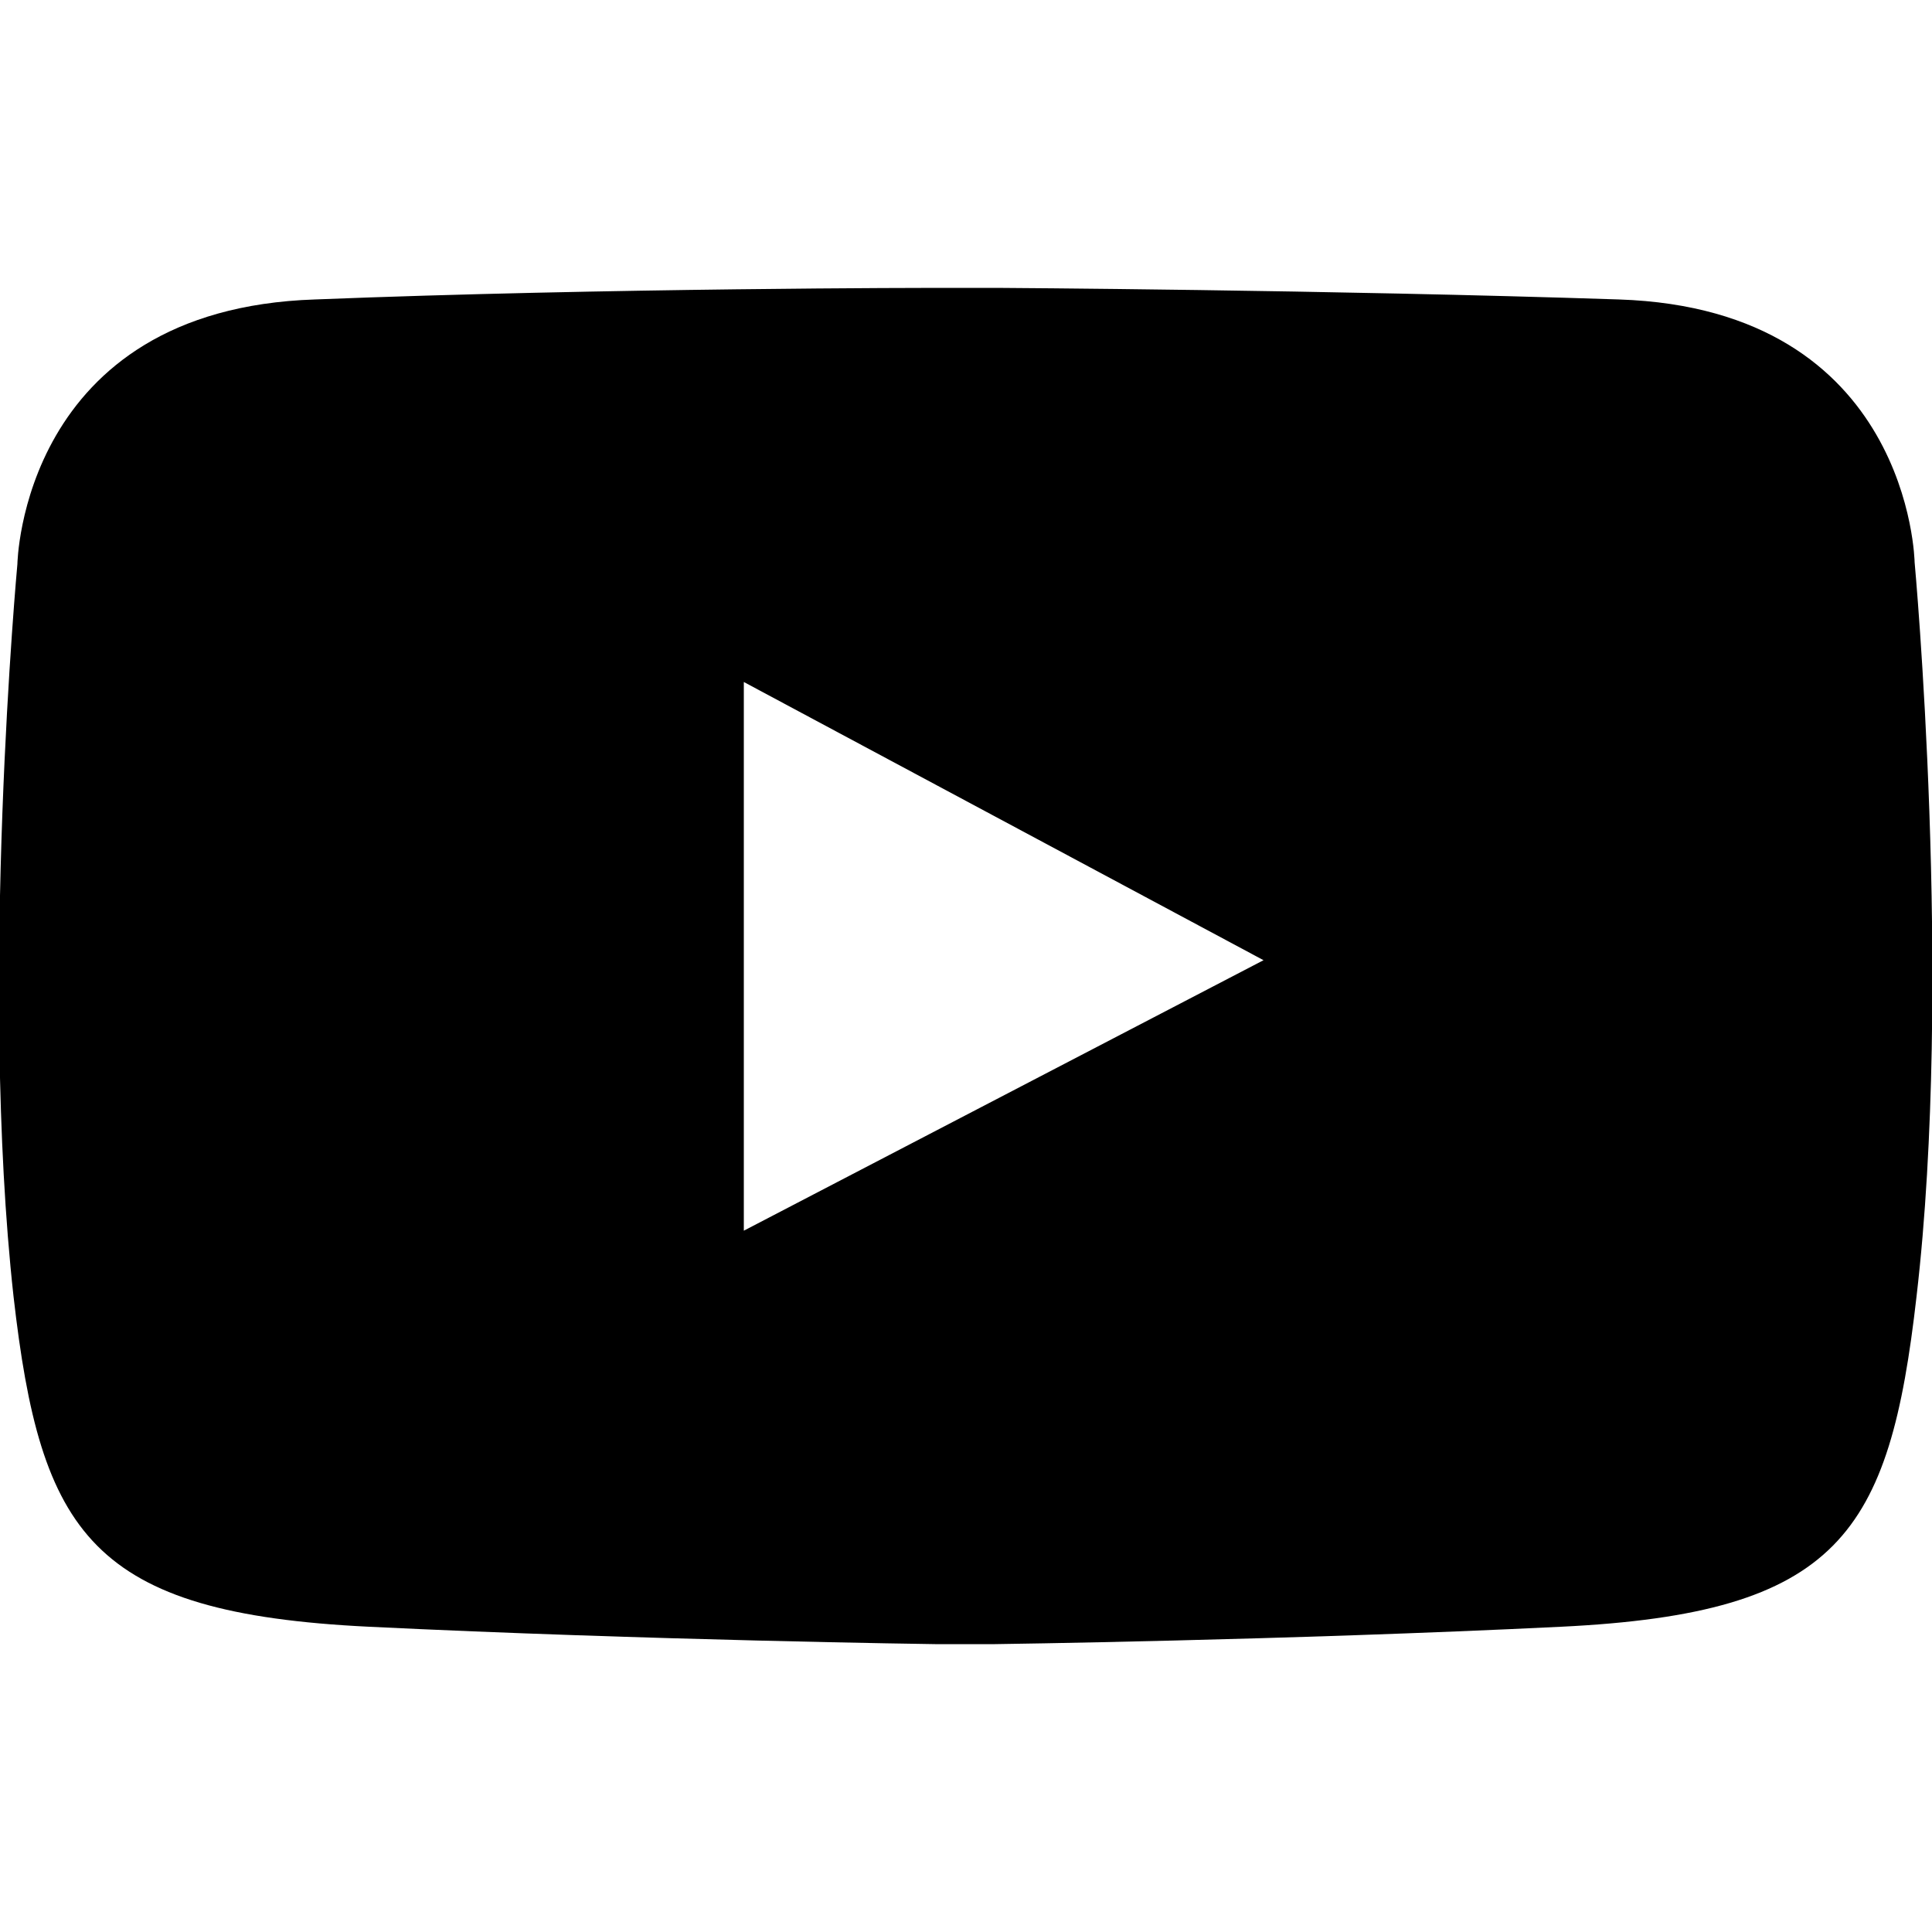 <?xml version="1.0" encoding="utf-8"?>
<!-- Generator: Adobe Illustrator 19.2.0, SVG Export Plug-In . SVG Version: 6.00 Build 0)  -->
<svg version="1.1" id="Calque_1" xmlns="http://www.w3.org/2000/svg" xmlns:xlink="http://www.w3.org/1999/xlink" x="0px" y="0px"
	 viewBox="0 0 100 100" style="enable-background:new 0 0 100 100;" xml:space="preserve">
<path d="M99.1,29.1c0,0-0.2-13.1-15.3-13.6s-32.2-0.6-32.2-0.6h-3.1c0,0-17.1,0-32.2,0.6C1.1,16,0.9,29.2,0.9,29.2s-2,21.6-0.2,37.9
	c1.4,12.3,4,16.4,18.4,17.1s29.3,0.9,29.3,0.9h3.1c0,0,15-0.2,29.3-0.9c14.4-0.7,17-4.8,18.4-17.1C101.1,50.8,99.1,29.1,99.1,29.1z
	 M38.5,63.7V35.3l26.9,14.4L38.5,63.7z"/>
</svg>
